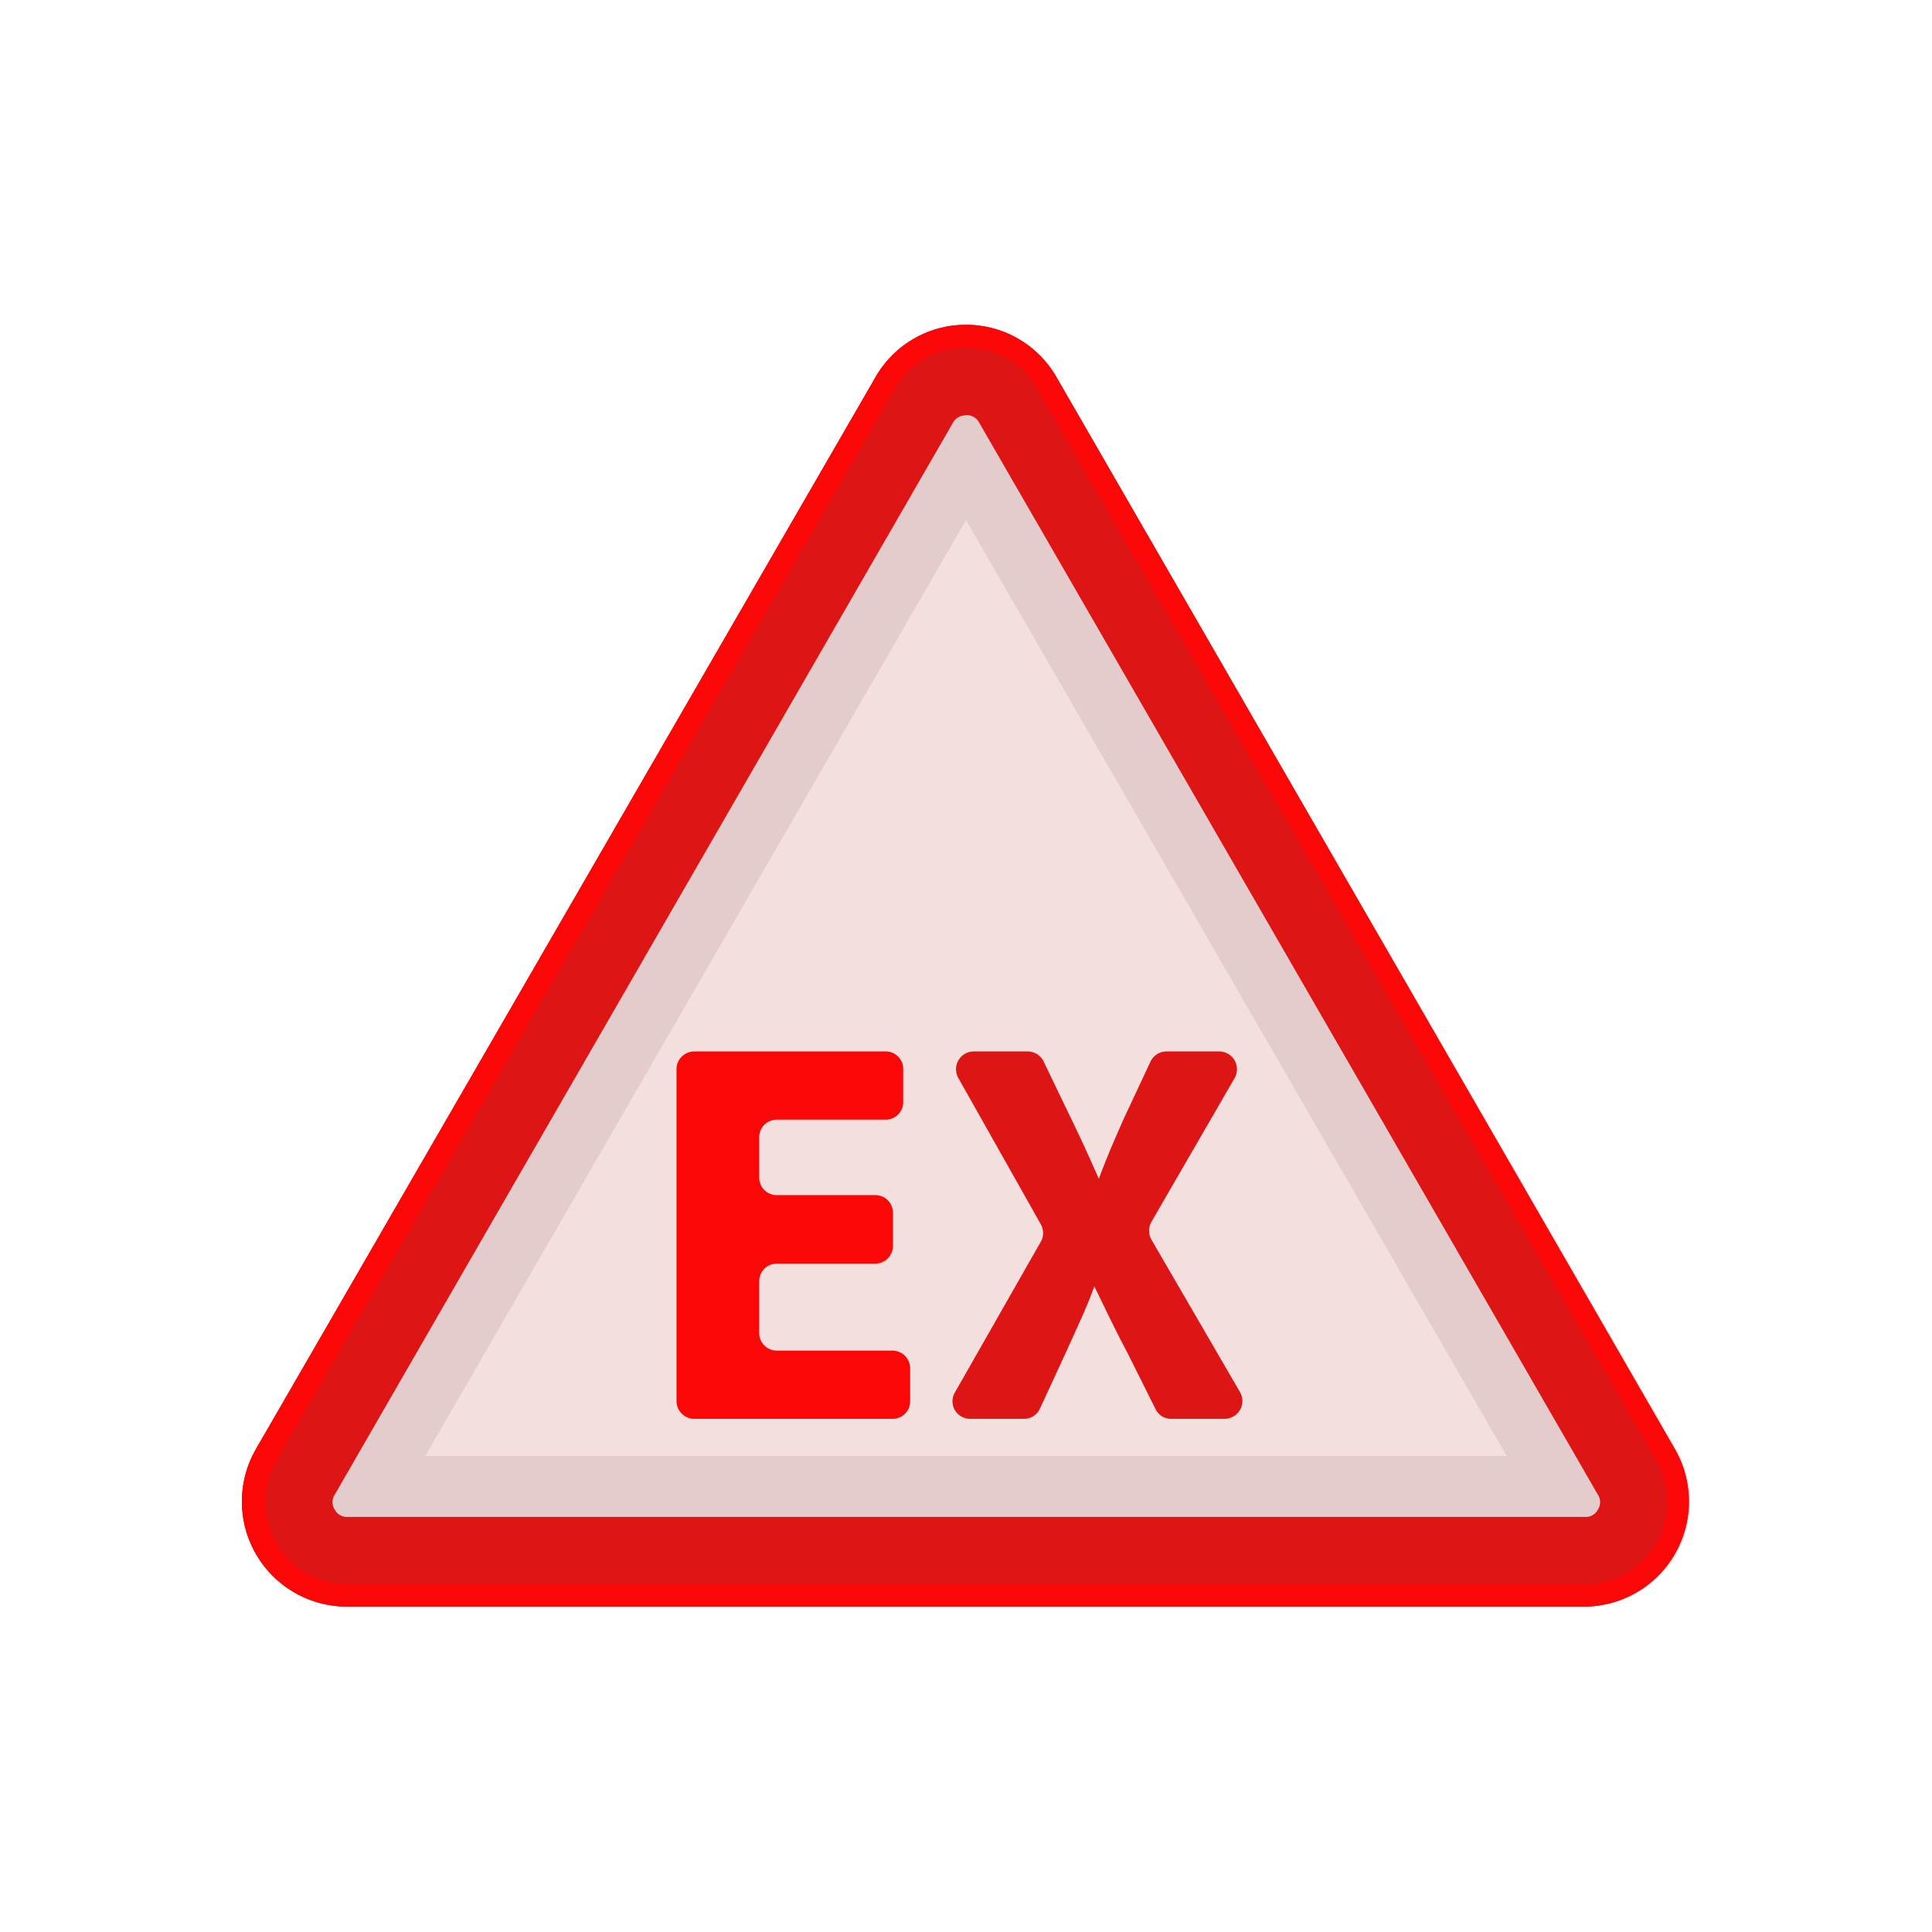 <svg id="Layer_1" data-name="Layer 1" xmlns="http://www.w3.org/2000/svg" viewBox="0 0 64 64"><defs><style>.cls-1{fill:#F4DFDF;}.cls-2{fill:#e5cccc;}.cls-3{fill:#DD1515;}.cls-4{fill:#FC0707;}</style></defs><title>warning, signs, sign, alert, ex</title><path class="cls-1" d="M55.52,48,35,12.5a3.47,3.47,0,0,0-6,0L8.48,48a3.48,3.48,0,0,0,3,5.22h41A3.48,3.48,0,0,0,55.52,48Z"/><path class="cls-1" d="M55.52,48,35,12.5a3.47,3.47,0,0,0-6,0L8.48,48a3.48,3.48,0,0,0,3,5.22h41A3.48,3.48,0,0,0,55.52,48Z"/><path class="cls-2" d="M32,17.23l17.91,31H14.09L32,17.23m0-6.47a3.44,3.44,0,0,0-3,1.74L8.48,48a3.48,3.48,0,0,0,3,5.22h41a3.48,3.48,0,0,0,3-5.22L35,12.5a3.44,3.44,0,0,0-3-1.74Z"/><path class="cls-3" d="M32,13.75a.47.47,0,0,1,.43.24l20.5,35.52a.45.45,0,0,1,0,.5.45.45,0,0,1-.42.24h-41a.45.45,0,0,1-.42-.24.45.45,0,0,1,0-.5L31.57,14a.47.47,0,0,1,.43-.24m0-3a3.44,3.44,0,0,0-3,1.74L8.48,48a3.48,3.48,0,0,0,3,5.22h41a3.48,3.48,0,0,0,3-5.22L35,12.5a3.44,3.44,0,0,0-3-1.74Z"/><path class="cls-4" d="M32,11.51a2.68,2.68,0,0,1,2.36,1.37L54.87,48.39a2.74,2.74,0,0,1-2.36,4.1h-41a2.74,2.74,0,0,1-2.36-4.1L29.64,12.88A2.68,2.68,0,0,1,32,11.51m0-.75a3.44,3.44,0,0,0-3,1.74L8.48,48a3.48,3.48,0,0,0,3,5.22h41a3.48,3.48,0,0,0,3-5.22L35,12.5a3.44,3.44,0,0,0-3-1.74Z"/><path class="cls-4" d="M29,41.86H25.73a.58.58,0,0,0-.58.58v1.72a.58.58,0,0,0,.58.58h3.83a.59.59,0,0,1,.59.59v1.09a.58.58,0,0,1-.59.58H23a.59.59,0,0,1-.59-.58v-11a.59.59,0,0,1,.59-.59h6.34a.58.58,0,0,1,.58.59v1.09a.58.58,0,0,1-.58.58H25.73a.58.58,0,0,0-.58.58V39a.58.58,0,0,0,.58.59H29a.58.58,0,0,1,.58.58v1.07A.59.59,0,0,1,29,41.86Z"/><path class="cls-3" d="M38.8,47a.57.57,0,0,1-.52-.32l-.94-1.88c-.45-.85-.74-1.48-1.09-2.19h0c-.25.71-.56,1.34-.94,2.19l-.86,1.86a.57.57,0,0,1-.53.34H32.13a.58.58,0,0,1-.5-.87l2.85-5a.58.58,0,0,0,0-.57L31.74,35.7a.59.59,0,0,1,.51-.87h1.8a.59.59,0,0,1,.52.33l.91,1.89c.36.74.63,1.34.92,2h0c.29-.78.53-1.32.83-2l.88-1.88a.59.59,0,0,1,.53-.34h1.75a.59.59,0,0,1,.51.88l-2.76,4.77a.6.6,0,0,0,0,.58l2.94,5.06a.59.59,0,0,1-.51.88Z"/></svg>